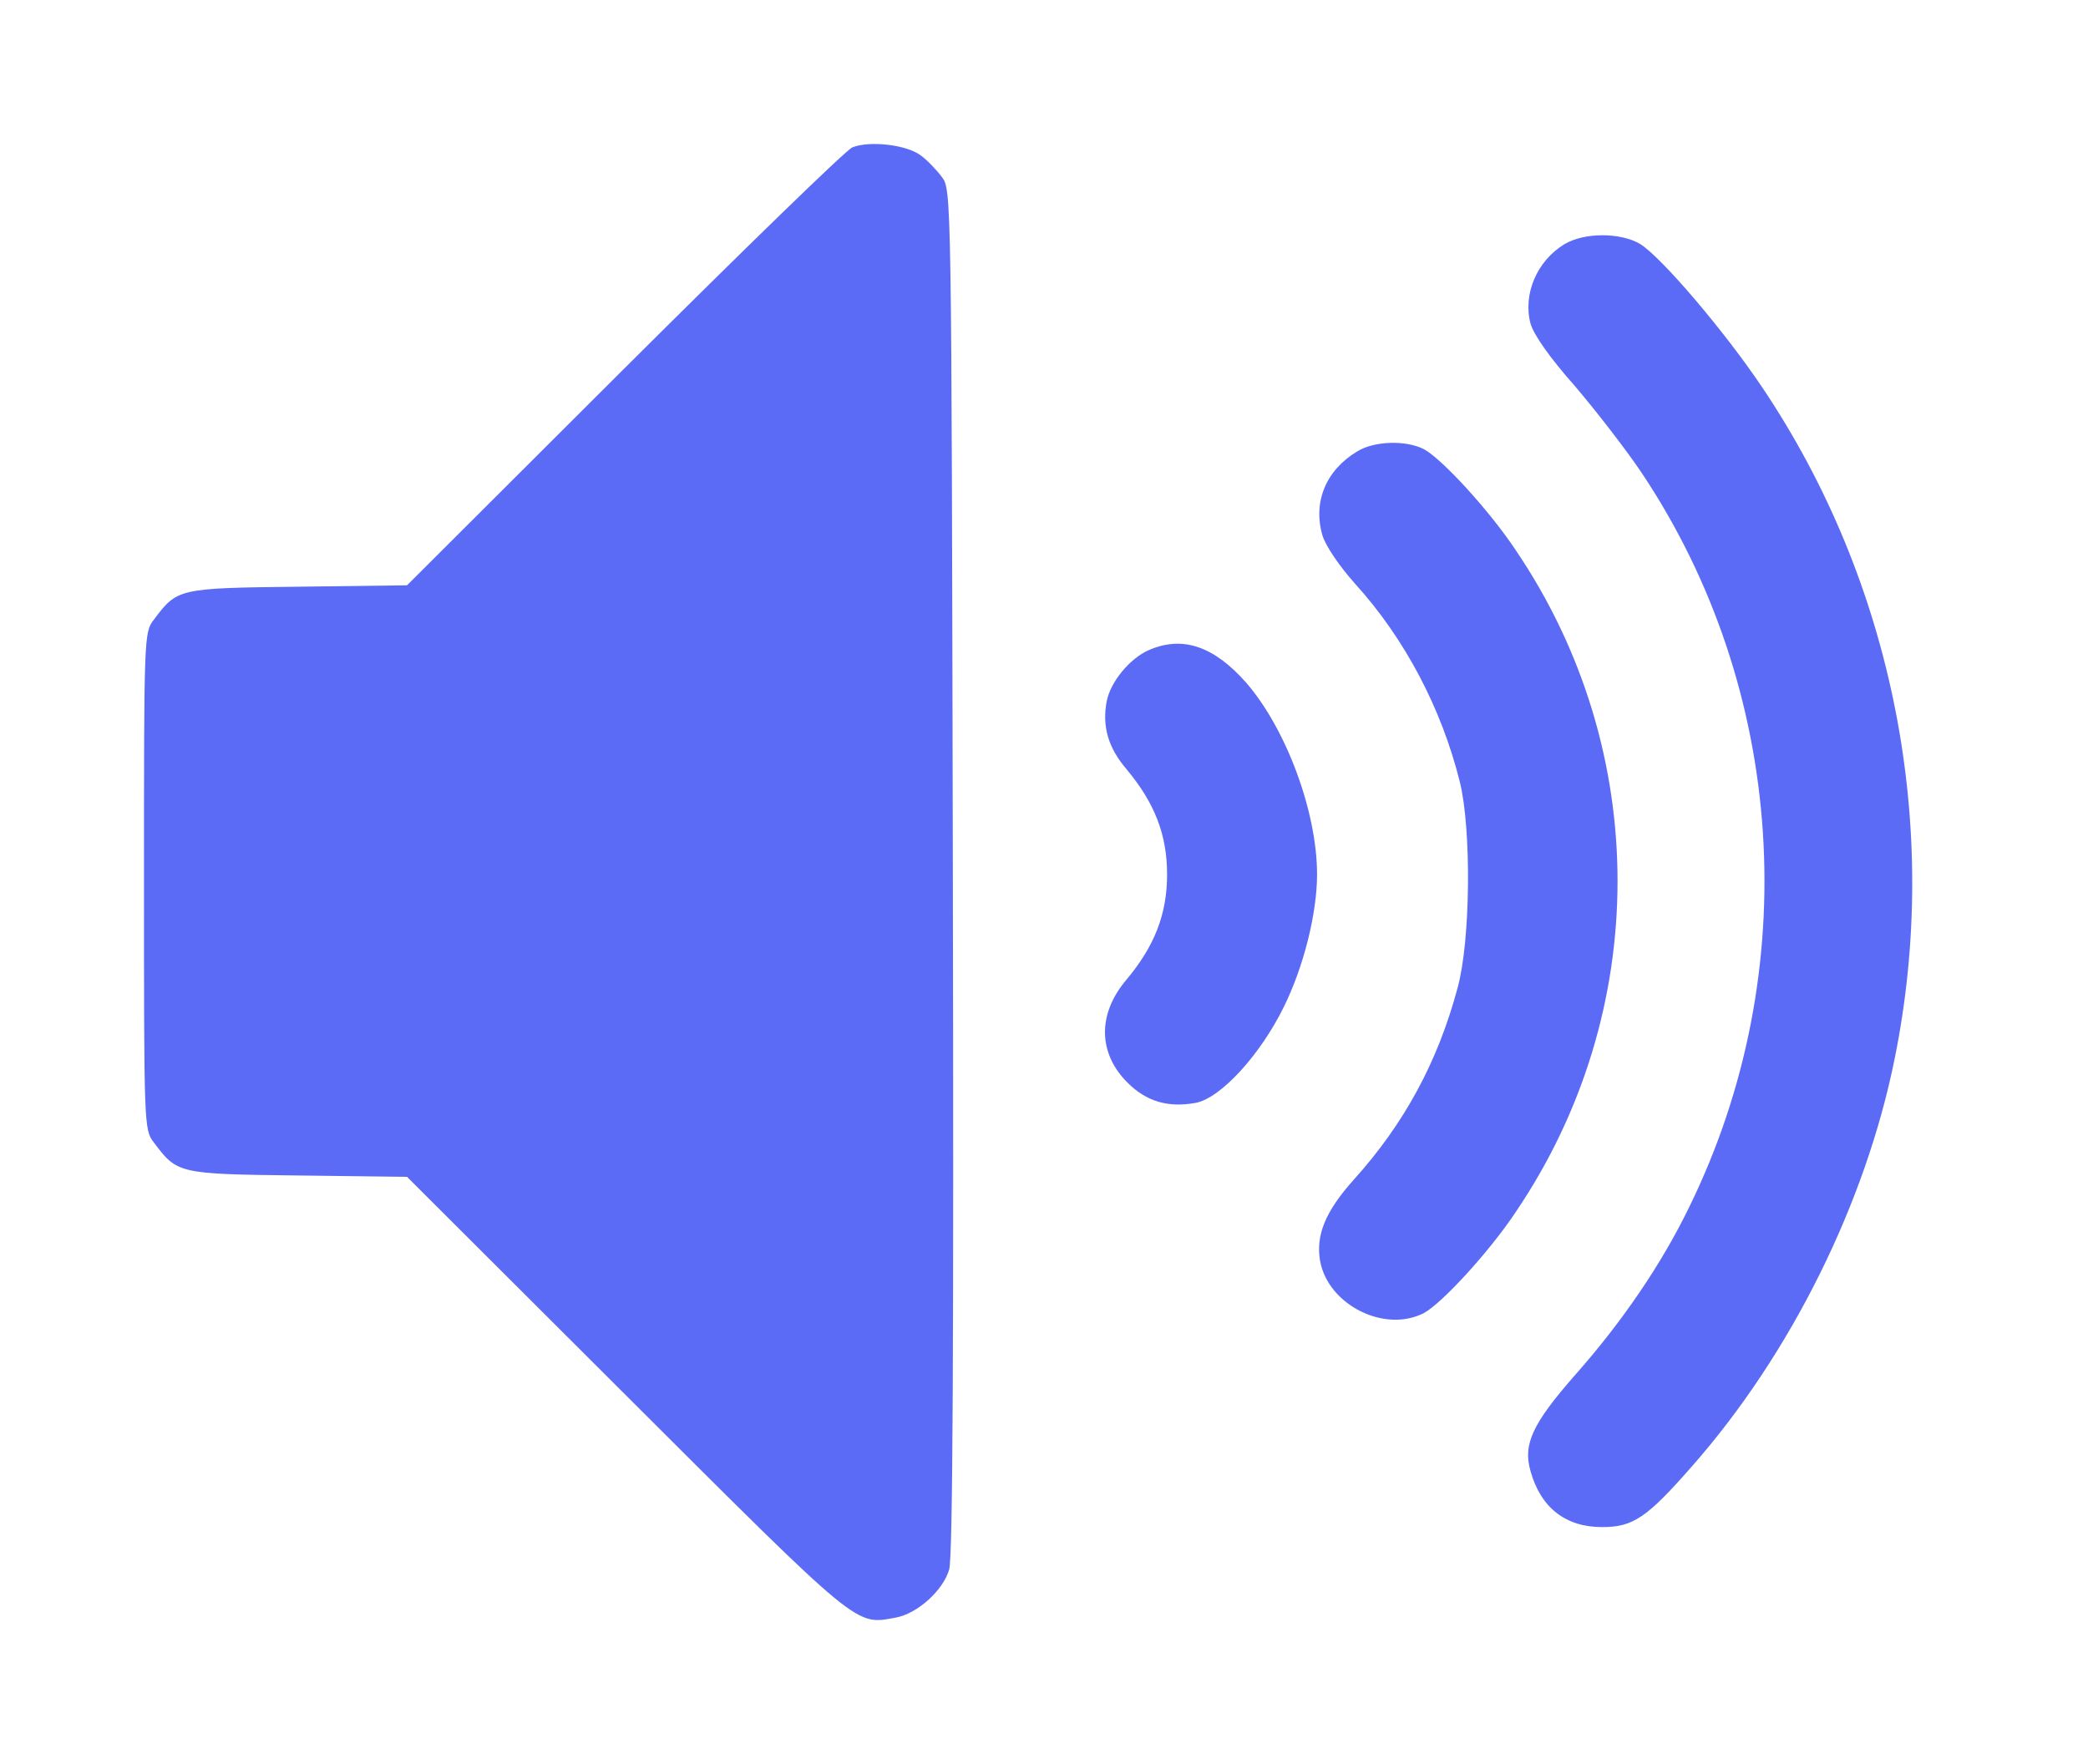 <svg width="58" height="49" viewBox="0 0 58 49" fill="none" xmlns="http://www.w3.org/2000/svg">
<g filter="url(#filter0_d)">
<path d="M23.674 0.095C23.495 0.171 20.65 2.94 17.33 6.247L11.306 12.258L8.268 12.297C4.936 12.335 4.923 12.348 4.269 13.219C4 13.565 4 13.707 4 20.474C4 27.241 4 27.382 4.269 27.728C4.923 28.599 4.936 28.612 8.268 28.651L11.306 28.689L17.394 34.764C23.969 41.327 23.751 41.135 24.892 40.93C25.494 40.814 26.199 40.173 26.366 39.597C26.468 39.264 26.494 33.227 26.468 20.192C26.43 1.313 26.43 1.261 26.161 0.915C26.02 0.723 25.751 0.441 25.571 0.313C25.174 0.017 24.148 -0.098 23.674 0.095Z" fill="#5c6bf5"/>
<path d="M43.451 2.786C42.694 3.248 42.297 4.17 42.515 4.991C42.605 5.298 43.04 5.926 43.745 6.721C44.335 7.413 45.168 8.49 45.591 9.118C49.616 15.129 50.129 22.985 46.925 29.523C46.156 31.112 45.053 32.727 43.746 34.201C42.567 35.546 42.297 36.123 42.516 36.867C42.798 37.879 43.49 38.418 44.502 38.418C45.361 38.418 45.746 38.162 47.002 36.726C49.745 33.611 51.821 29.42 52.629 25.408C53.936 18.974 52.59 12.168 48.95 6.759C47.911 5.209 46.143 3.132 45.553 2.773C45.002 2.453 44.002 2.453 43.451 2.786Z" fill="#5c6bf5"/>
<path d="M37.696 8.541C36.825 9.067 36.466 9.951 36.735 10.874C36.825 11.168 37.209 11.732 37.645 12.219C39.016 13.732 40.042 15.667 40.554 17.731C40.875 19.051 40.849 22.127 40.49 23.435C39.939 25.498 39.003 27.216 37.606 28.767C36.812 29.651 36.543 30.317 36.671 31.035C36.901 32.252 38.465 33.035 39.555 32.471C40.054 32.201 41.374 30.766 42.105 29.664C45.874 24.101 45.874 16.847 42.105 11.284C41.374 10.182 40.054 8.747 39.555 8.478C39.055 8.22 38.17 8.246 37.696 8.541Z" fill="#5c6bf5"/>
<path d="M31.907 14.06C31.382 14.29 30.843 14.944 30.741 15.483C30.612 16.175 30.779 16.764 31.292 17.366C32.074 18.302 32.419 19.186 32.419 20.289C32.419 21.391 32.073 22.276 31.292 23.211C30.484 24.16 30.497 25.249 31.317 26.07C31.843 26.596 32.445 26.775 33.214 26.634C33.907 26.505 35.009 25.3 35.662 23.968C36.214 22.853 36.585 21.366 36.585 20.289C36.585 18.546 35.726 16.239 34.611 14.957C33.714 13.944 32.843 13.649 31.907 14.06Z" fill="#5c6bf5"/>
</g>
<defs>
<filter id="filter0_d" x="0" y="0" width="57.117" height="49" filterUnits="userSpaceOnUse" color-interpolation-filters="sRGB">
<feFlood flood-opacity="0" result="BackgroundImageFix"/>
<feColorMatrix in="SourceAlpha" type="matrix" values="0 0 0 0 0 0 0 0 0 0 0 0 0 0 0 0 0 0 127 0"/>
<feOffset dy="4"/>
<feGaussianBlur stdDeviation="2"/>
<feColorMatrix type="matrix" values="0 0 0 0 0 0 0 0 0 0 0 0 0 0 0 0 0 0 0.25 0"/>
<feBlend mode="normal" in2="BackgroundImageFix" result="effect1_dropShadow"/>
<feBlend mode="normal" in="SourceGraphic" in2="effect1_dropShadow" result="shape"/>
</filter>
</defs>
</svg>
